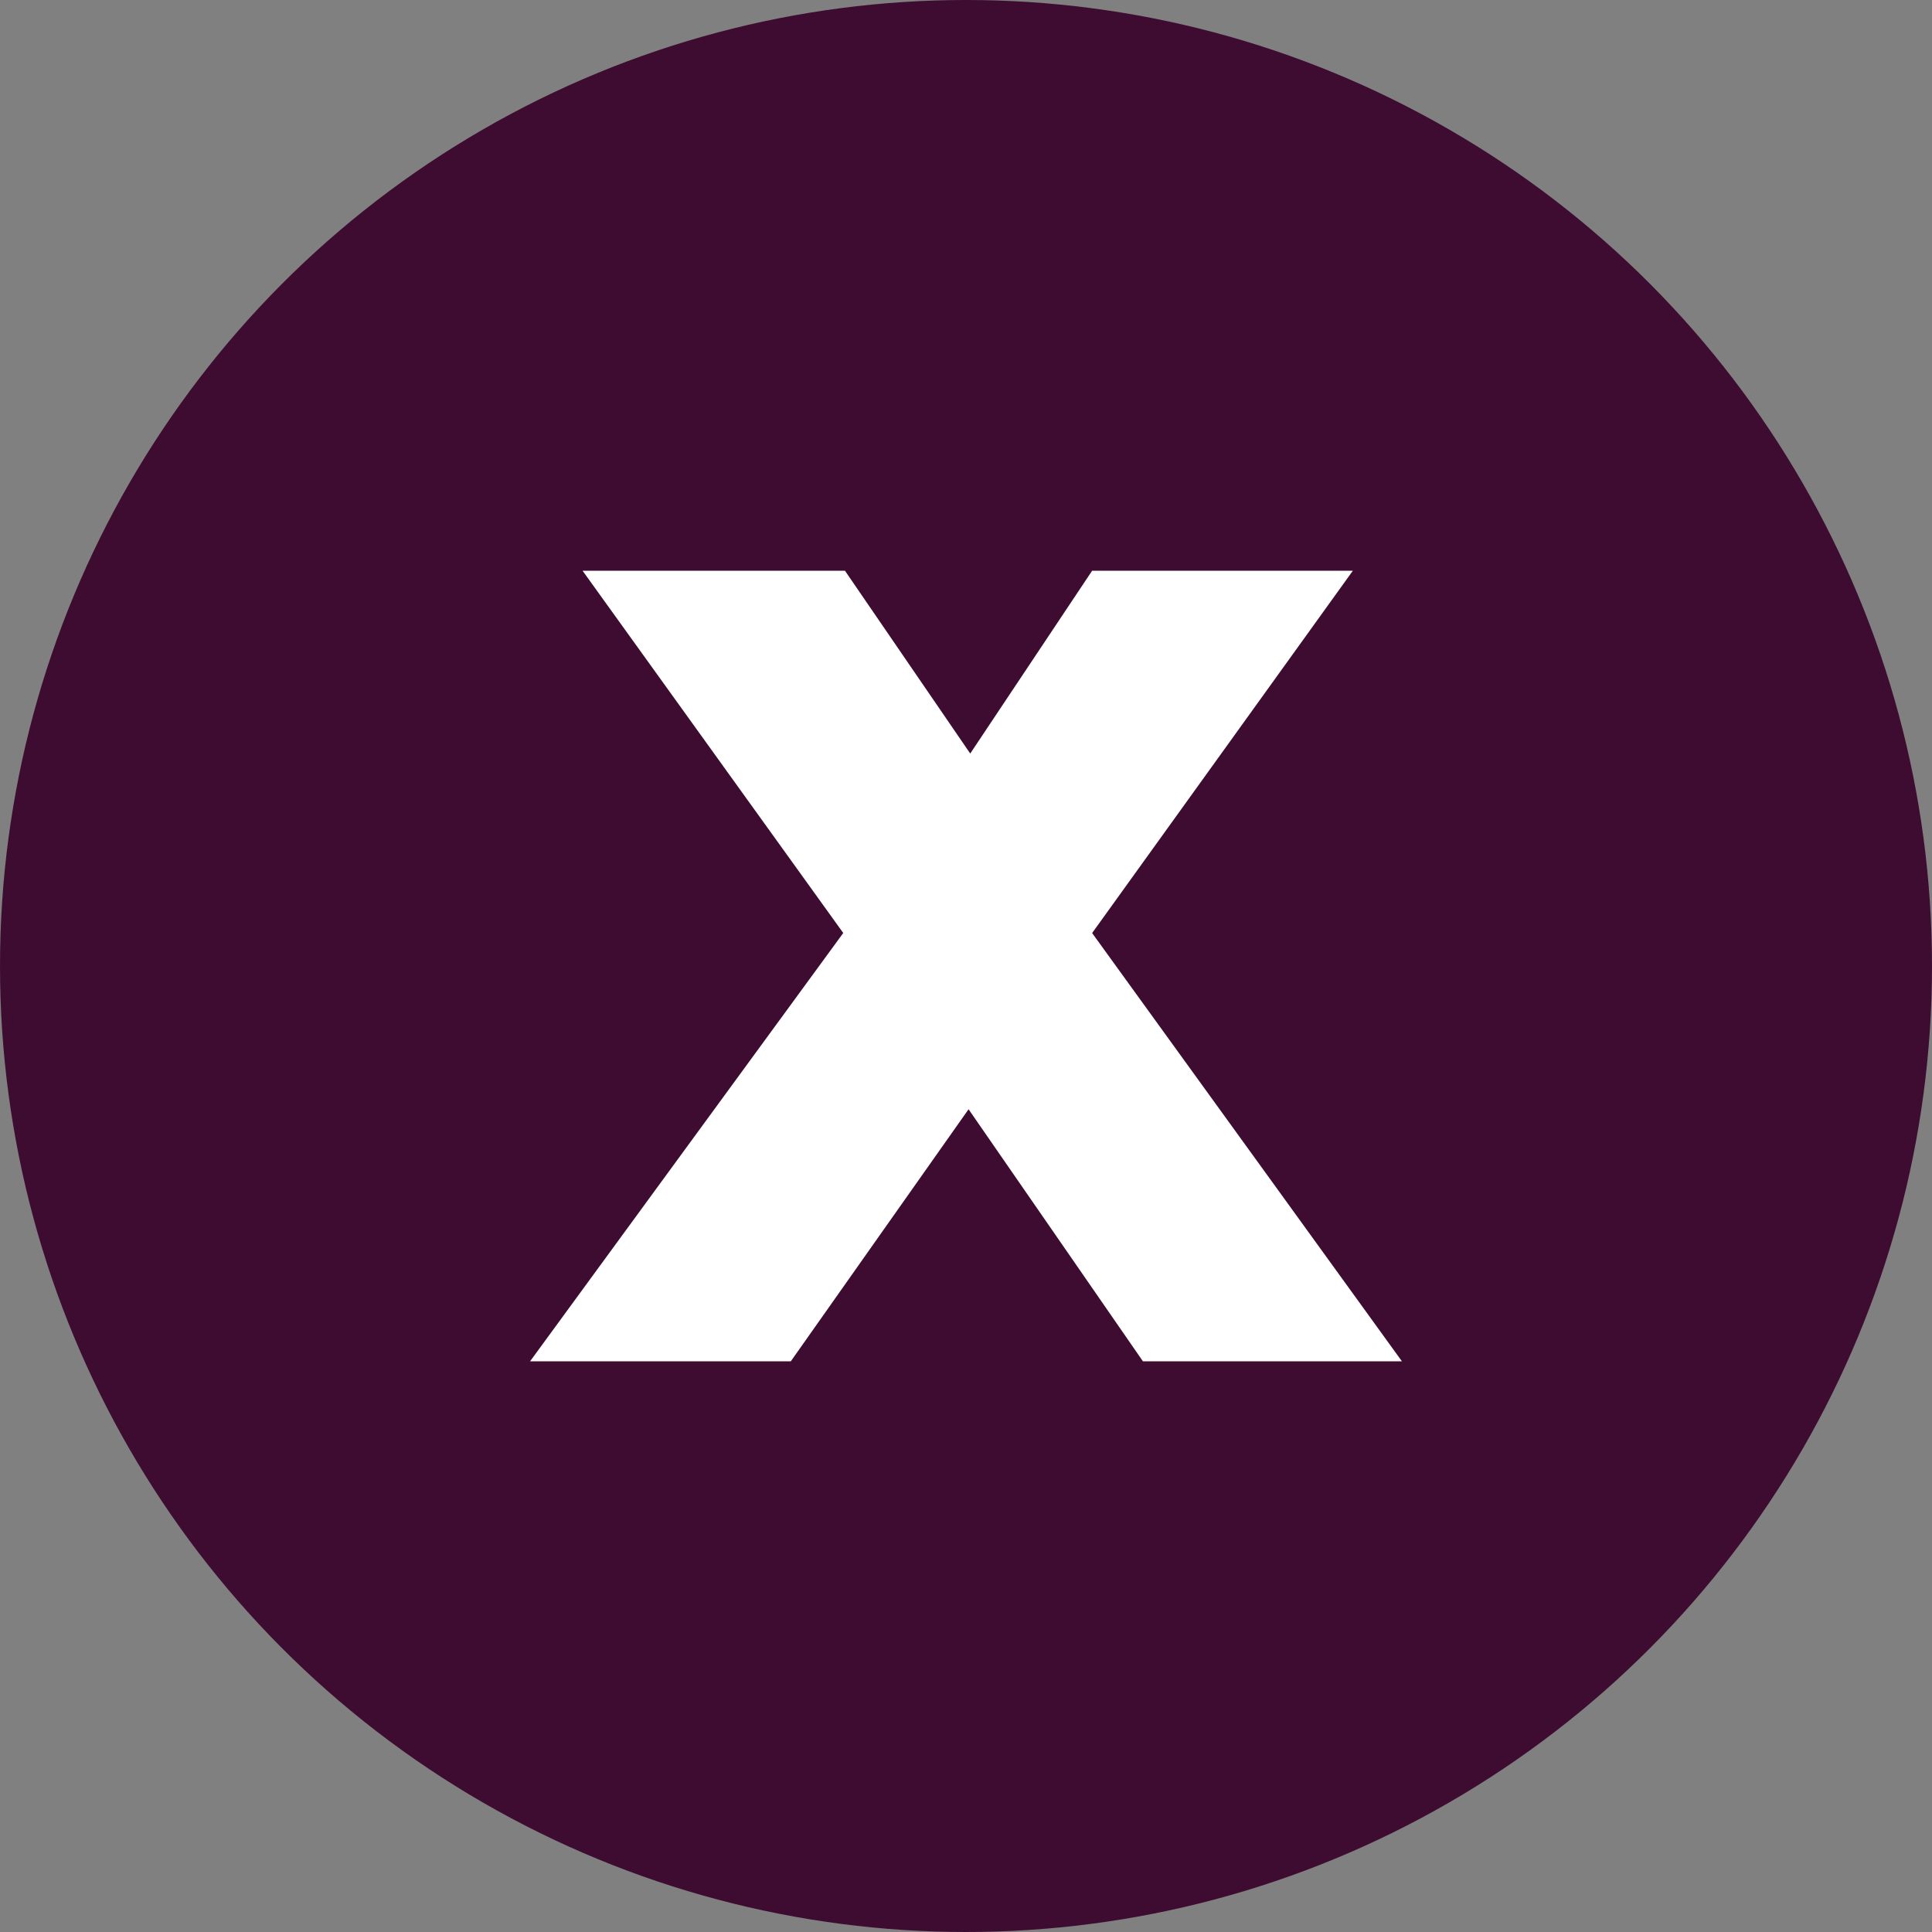 <svg xmlns="http://www.w3.org/2000/svg" width="40.622" height="40.622" viewBox="0 0 40.622 40.622"><rect x="0" y="0" width="40.622" height="40.622" fill="#808080" stroke="none"/><circle cx="20.311" cy="20.311" r="20.311" fill="#3d0c30"/><path d="M29.477,28.623H24.031l-3.666-5.3-3.738,5.3H11.145l6.585-9.006L12.249,12h5.517L20.4,15.844,22.963,12h5.482l-5.482,7.618Z" fill="#fff"/></svg>